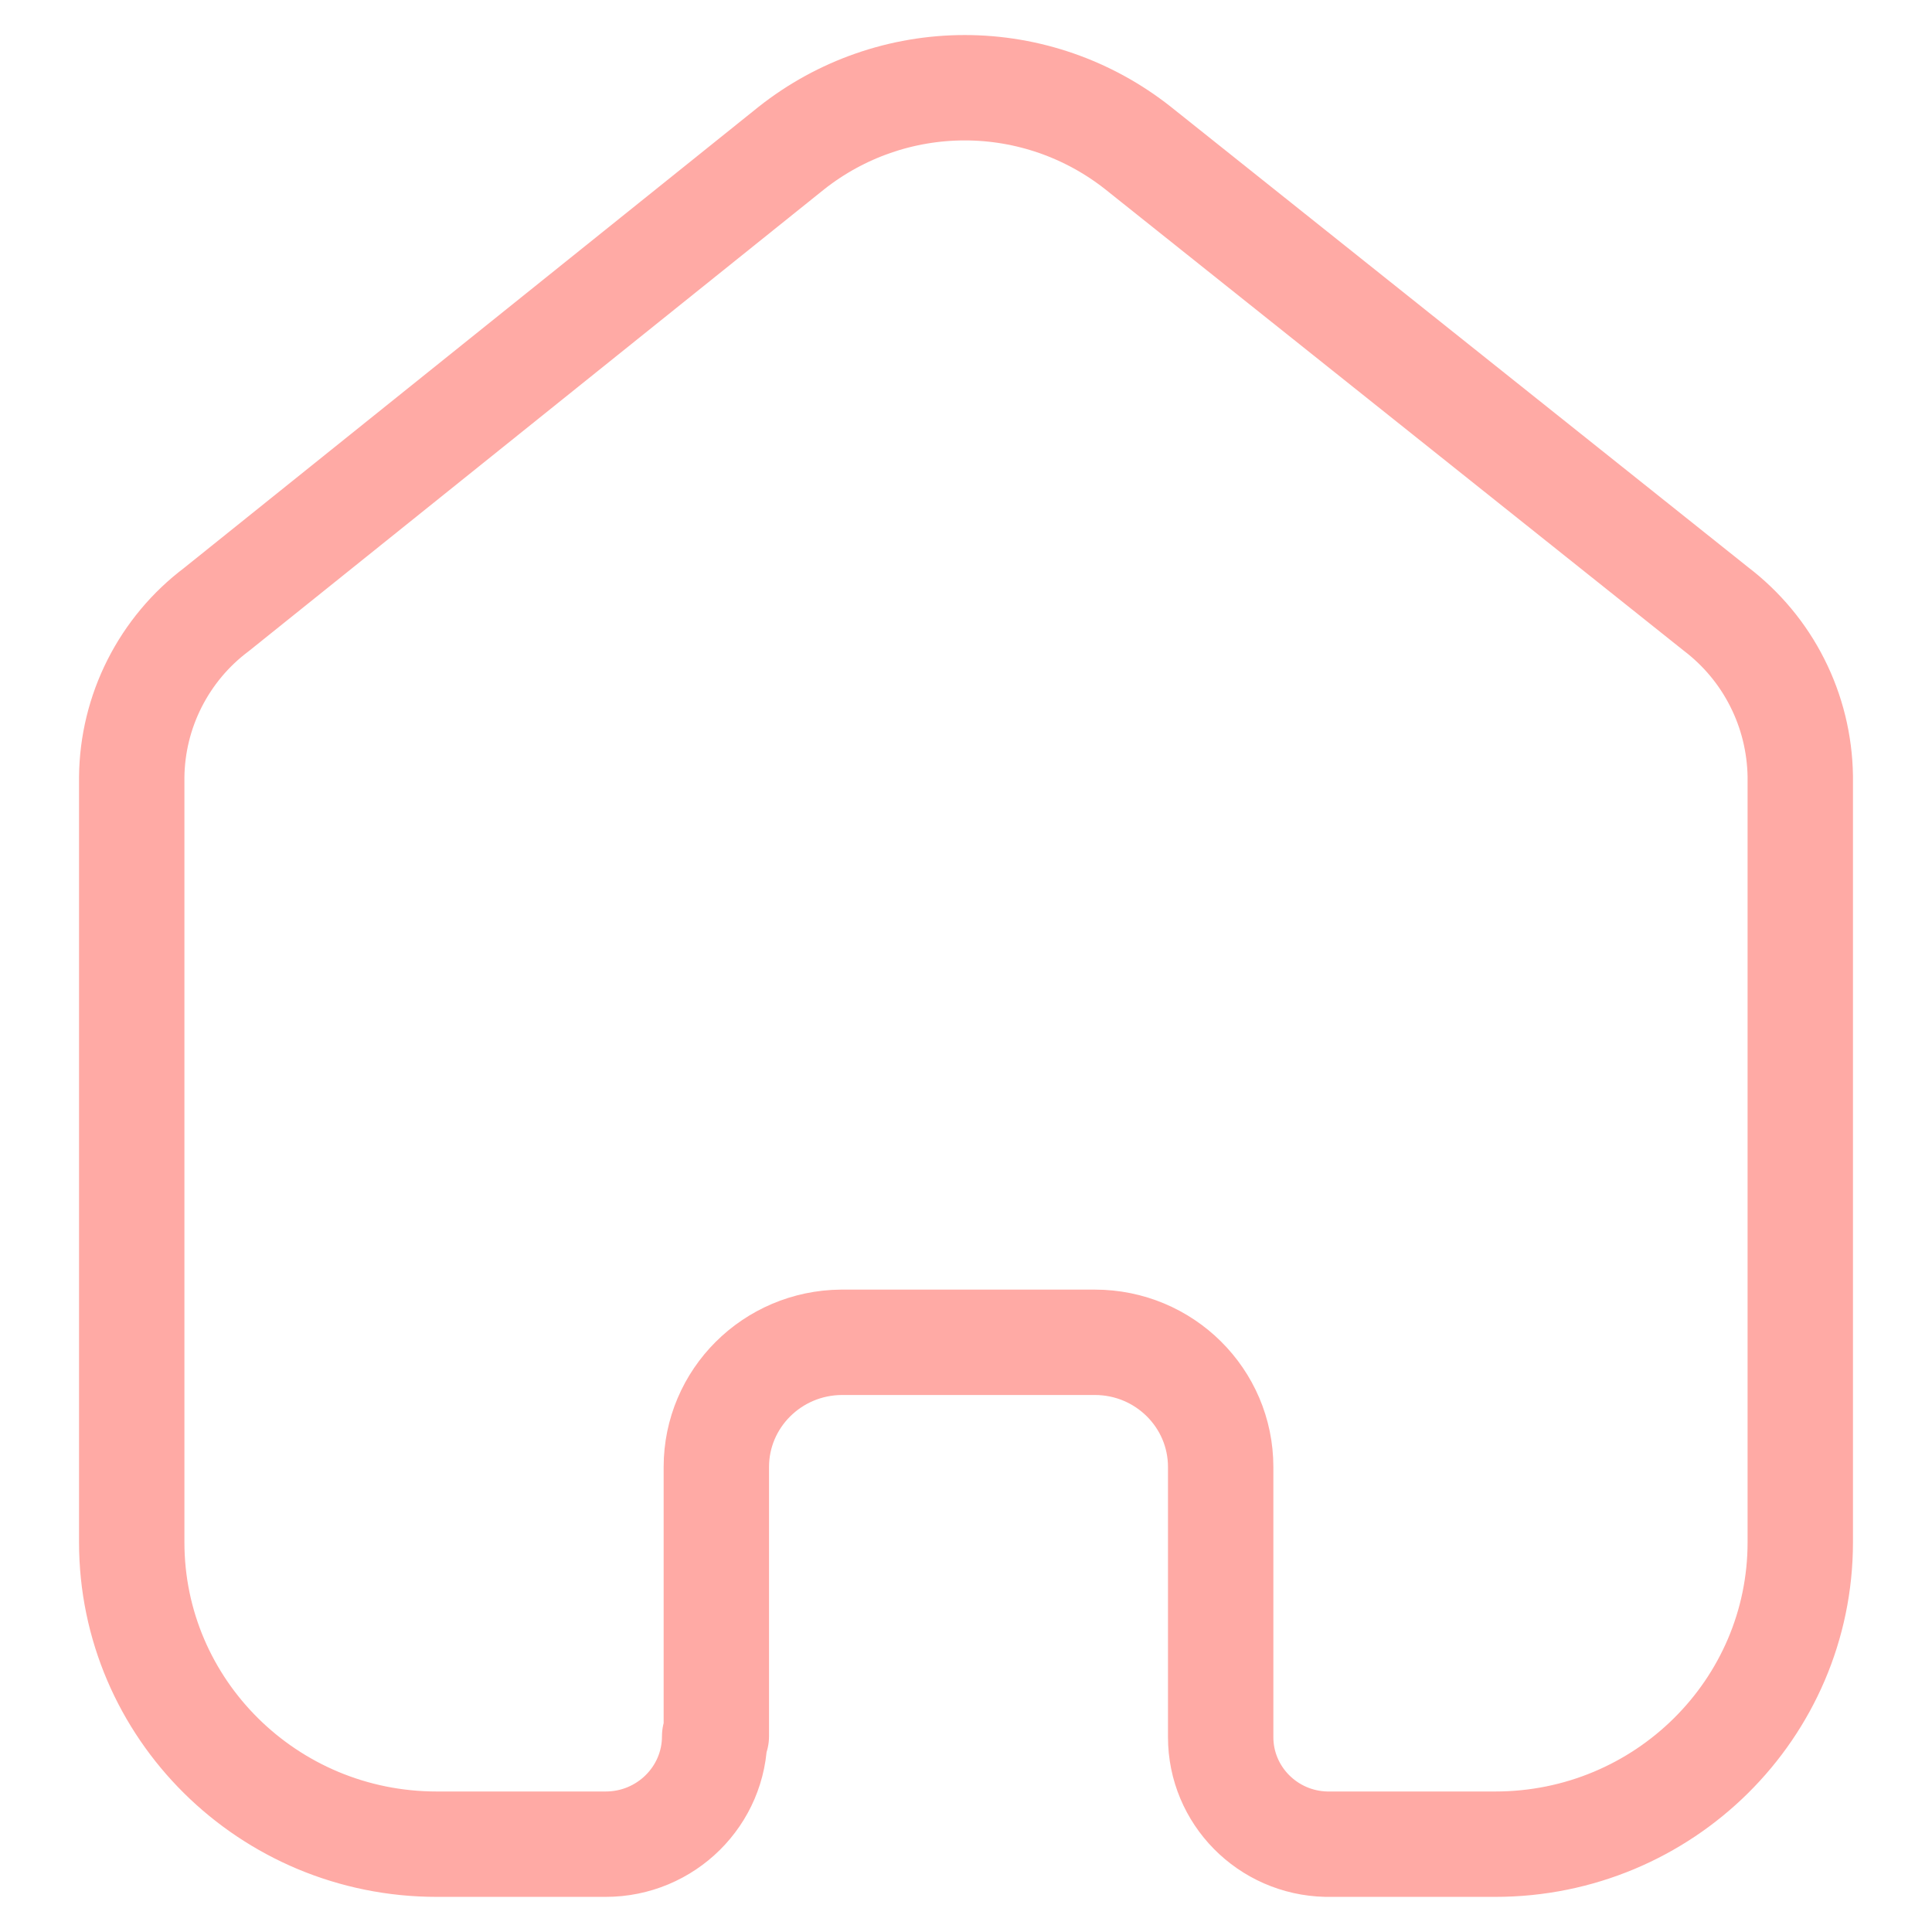 <svg width="22" height="22" viewBox="0 0 22 22" fill="none" xmlns="http://www.w3.org/2000/svg">
<path d="M8.157 19.771V16.705C8.157 15.925 8.793 15.291 9.581 15.285H12.467C13.259 15.285 13.9 15.921 13.9 16.705V19.781C13.9 20.443 14.434 20.985 15.103 21H17.027C18.945 21 20.5 19.46 20.5 17.562V8.838C20.494 8.468 20.405 8.104 20.238 7.774C20.072 7.444 19.832 7.157 19.538 6.933L12.958 1.685C12.396 1.241 11.701 0.999 10.986 0.999C10.27 0.999 9.575 1.241 9.013 1.685L2.462 6.943C2.167 7.165 1.927 7.453 1.76 7.783C1.593 8.113 1.504 8.477 1.5 8.847V17.562C1.5 19.46 3.055 21 4.973 21H6.897C7.582 21 8.138 20.45 8.138 19.771" stroke="#FFAAA5" stroke-width="1.2" stroke-linecap="round" stroke-linejoin="round"/>
</svg>
